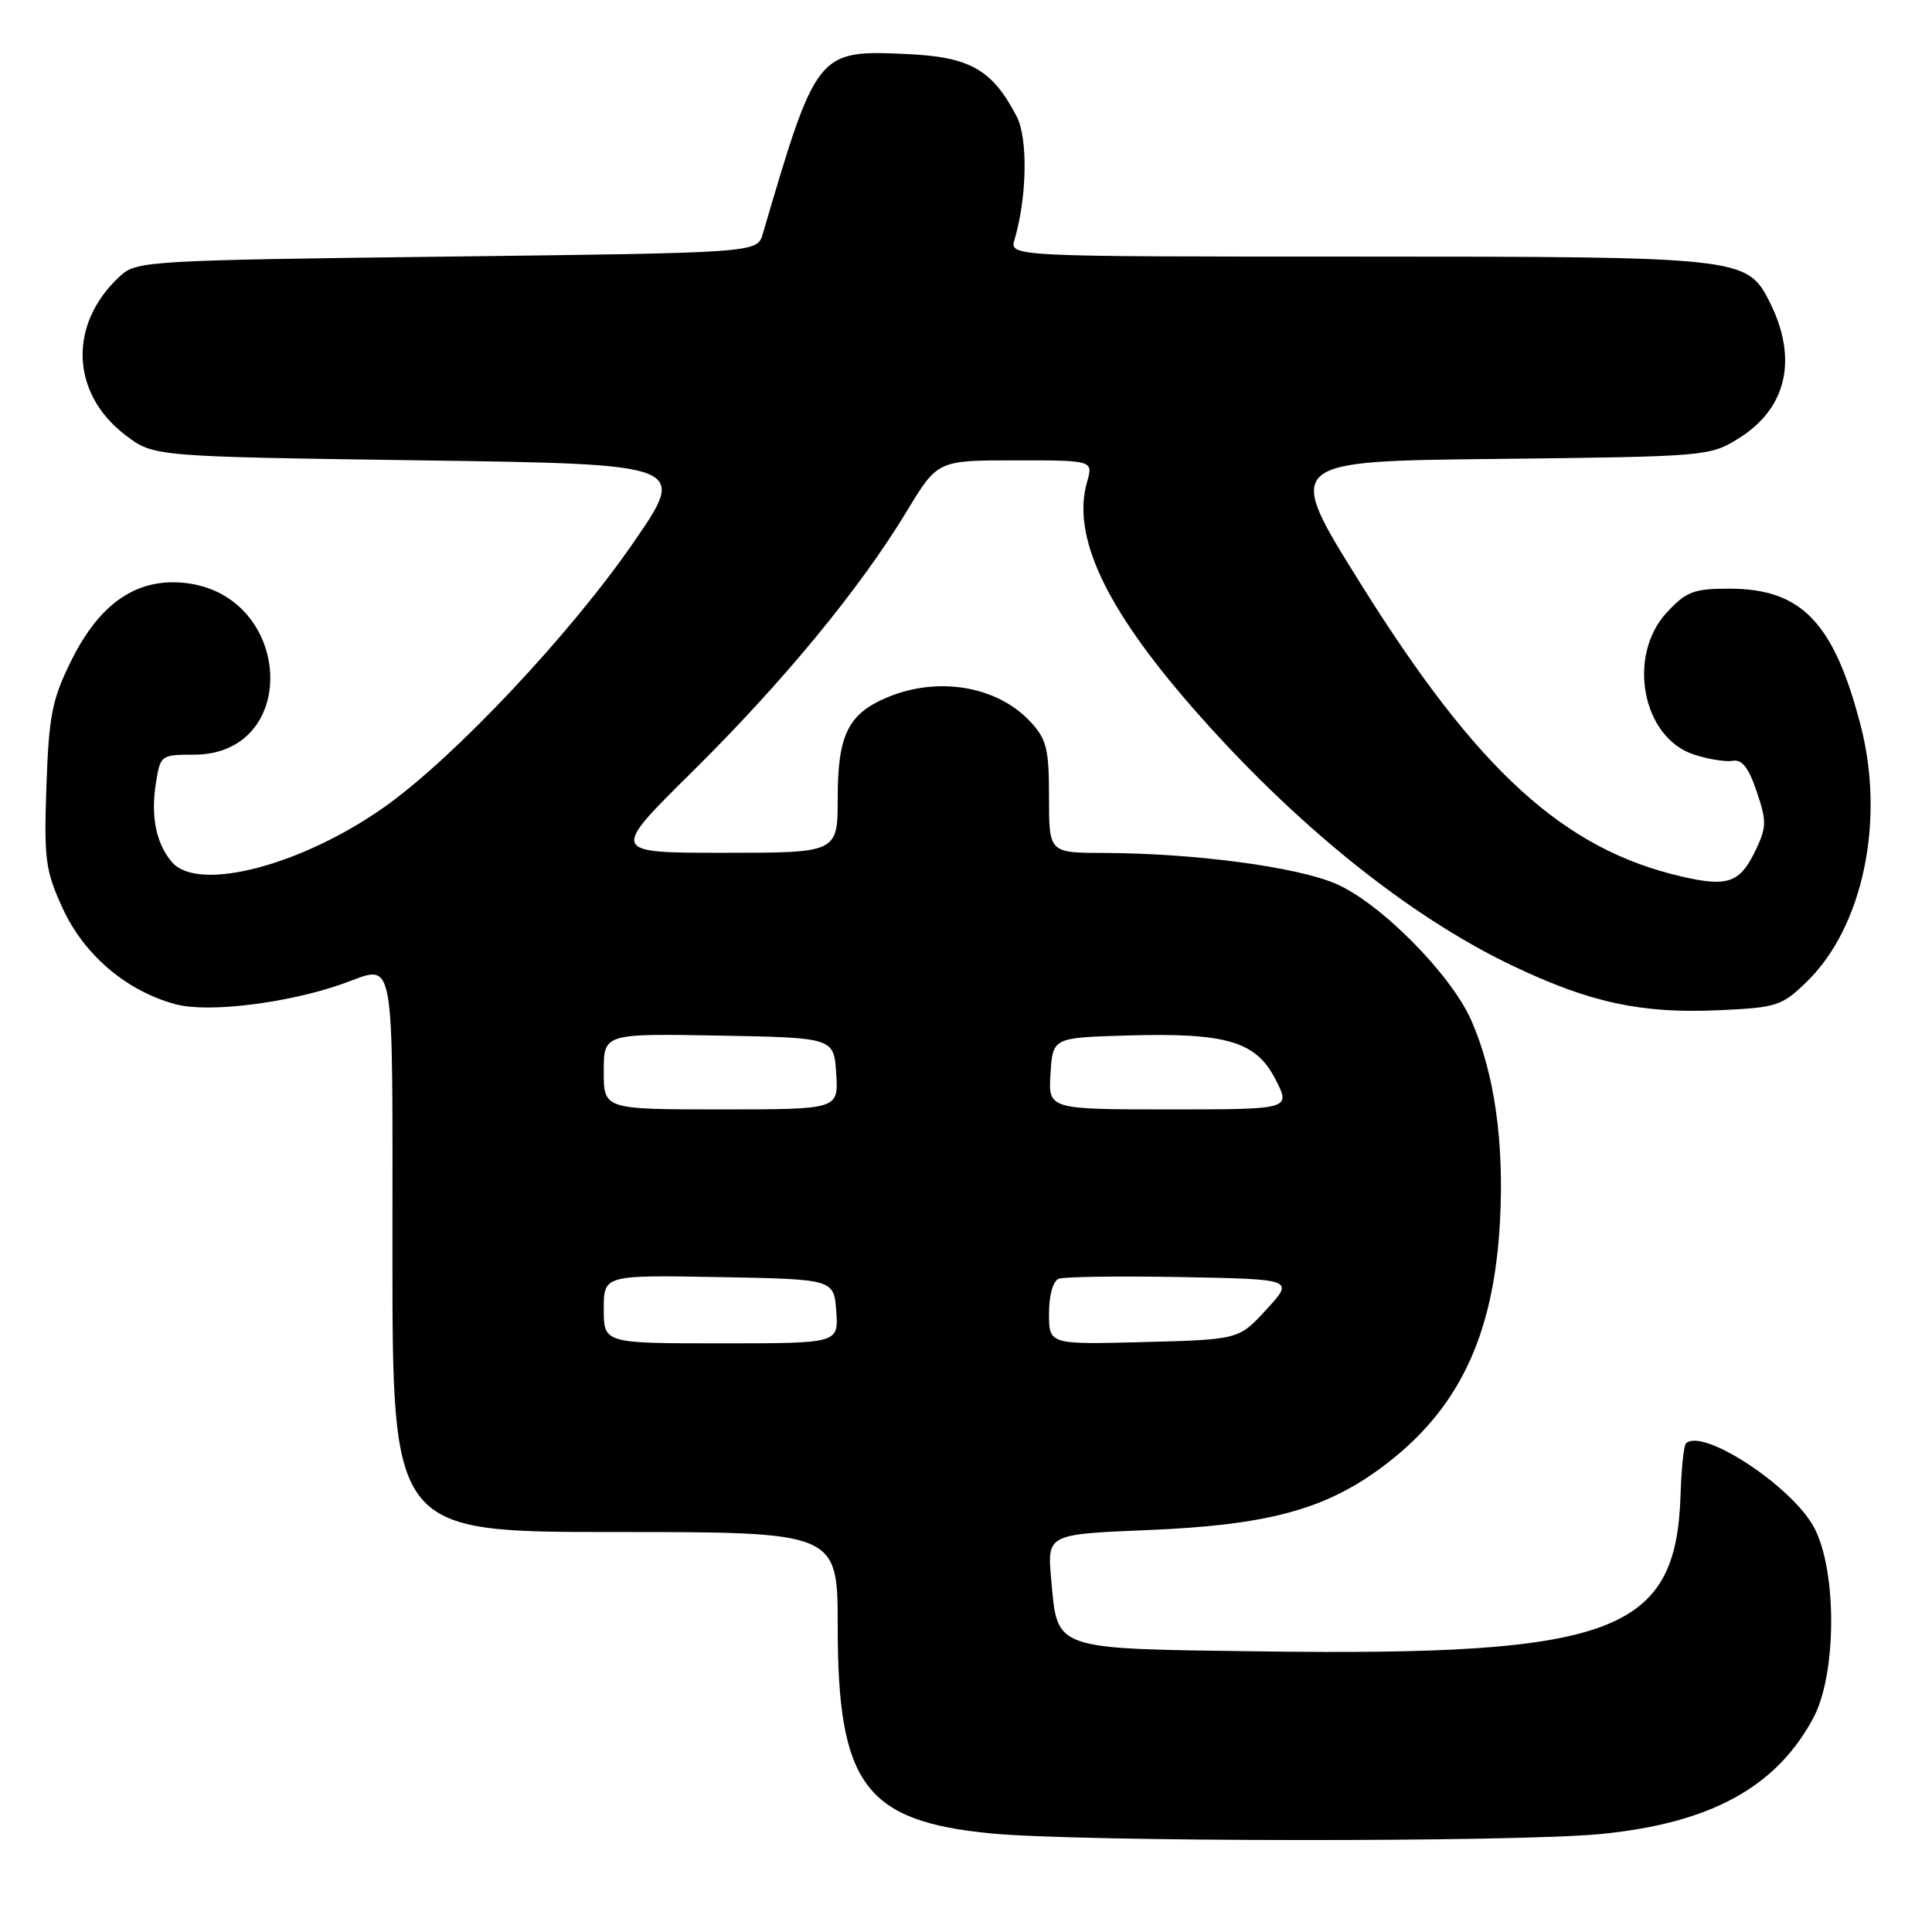 <?xml version="1.0" encoding="UTF-8" standalone="no"?>
<!DOCTYPE svg PUBLIC "-//W3C//DTD SVG 1.1//EN" "http://www.w3.org/Graphics/SVG/1.1/DTD/svg11.dtd" >
<svg xmlns="http://www.w3.org/2000/svg" xmlns:xlink="http://www.w3.org/1999/xlink" version="1.1" viewBox="0 0 256 256">
 <g >
 <path fill="currentColor"
d=" M 212.07 243.02 C 226.64 241.60 235.39 236.82 240.30 227.59 C 243.36 221.84 243.43 208.30 240.43 202.50 C 237.60 197.03 225.57 189.10 223.39 191.27 C 223.11 191.55 222.79 194.64 222.68 198.14 C 222.09 216.34 213.83 219.43 167.28 218.82 C 139.28 218.45 140.15 218.75 139.29 209.28 C 138.75 203.29 138.75 203.29 152.12 202.74 C 167.79 202.10 175.41 200.07 182.90 194.57 C 193.19 187.02 197.95 177.16 198.76 161.76 C 199.31 151.21 198.02 142.21 194.96 135.22 C 192.29 129.12 182.88 119.62 177.00 117.10 C 171.79 114.85 158.15 113.05 146.25 113.02 C 139.00 113.00 139.00 113.00 139.00 105.65 C 139.00 99.22 138.69 97.96 136.54 95.64 C 132.17 90.92 124.34 89.58 117.60 92.39 C 112.39 94.57 111.00 97.38 111.00 105.72 C 111.00 113.00 111.00 113.00 95.93 113.00 C 80.86 113.00 80.86 113.00 91.74 102.25 C 103.79 90.33 113.95 78.00 120.15 67.75 C 124.23 61.00 124.23 61.00 134.54 61.00 C 144.86 61.00 144.86 61.00 144.04 63.86 C 142.00 70.99 146.41 80.46 157.93 93.67 C 171.40 109.11 186.54 121.34 200.39 127.95 C 210.64 132.85 217.47 134.33 227.75 133.86 C 235.43 133.51 236.10 133.30 239.38 130.11 C 246.86 122.86 249.83 108.72 246.53 96.06 C 242.98 82.45 238.70 78.01 229.15 78.00 C 224.45 78.00 223.45 78.38 220.90 81.11 C 215.54 86.84 217.57 97.71 224.42 99.97 C 226.32 100.60 228.65 100.98 229.59 100.81 C 230.82 100.59 231.70 101.71 232.77 104.88 C 234.10 108.81 234.09 109.60 232.63 112.66 C 230.56 116.99 228.95 117.56 222.85 116.15 C 207.18 112.54 195.77 102.13 180.27 77.31 C 170.15 61.11 170.15 61.11 198.33 60.81 C 226.08 60.50 226.56 60.46 230.36 58.10 C 236.82 54.09 238.29 47.46 234.42 39.88 C 231.47 34.10 230.57 34.00 179.98 34.00 C 133.77 34.00 133.77 34.00 134.43 31.75 C 136.09 26.13 136.22 18.33 134.72 15.44 C 131.48 9.21 128.54 7.54 120.17 7.16 C 108.29 6.62 108.19 6.75 101.07 31.00 C 100.33 33.50 100.33 33.50 59.27 34.00 C 20.00 34.48 18.11 34.59 16.00 36.50 C 9.03 42.81 9.30 52.07 16.61 57.65 C 20.34 60.50 20.34 60.50 55.73 61.00 C 91.12 61.50 91.12 61.50 83.86 72.00 C 75.50 84.10 60.36 100.18 51.15 106.78 C 40.15 114.64 26.29 118.29 22.80 114.25 C 20.69 111.82 19.95 108.17 20.66 103.75 C 21.24 100.07 21.34 100.00 25.67 100.00 C 39.88 100.00 38.84 78.86 24.56 77.25 C 18.12 76.53 13.16 79.94 9.36 87.70 C 6.89 92.73 6.47 94.91 6.15 104.17 C 5.82 113.90 6.01 115.34 8.30 120.35 C 11.14 126.54 16.76 131.32 23.27 133.07 C 27.57 134.23 38.07 132.94 45.38 130.37 C 52.50 127.85 52.00 125.16 52.00 166.00 C 52.00 203.00 52.00 203.00 81.50 203.00 C 111.00 203.00 111.00 203.00 111.00 215.53 C 111.00 236.44 114.62 241.32 131.34 242.94 C 142.99 244.07 200.71 244.12 212.07 243.02 Z  M 80.00 173.47 C 80.00 168.95 80.00 168.95 95.25 169.22 C 110.50 169.50 110.50 169.50 110.81 173.75 C 111.11 178.00 111.11 178.00 95.56 178.00 C 80.00 178.00 80.00 178.00 80.00 173.47 Z  M 139.00 174.05 C 139.00 171.61 139.53 169.74 140.29 169.44 C 141.01 169.17 148.32 169.07 156.54 169.22 C 171.49 169.50 171.49 169.50 167.82 173.50 C 164.16 177.50 164.16 177.50 151.58 177.83 C 139.00 178.16 139.00 178.16 139.00 174.05 Z  M 80.00 141.97 C 80.00 136.95 80.00 136.95 95.25 137.22 C 110.50 137.50 110.50 137.50 110.80 142.25 C 111.11 147.00 111.11 147.00 95.55 147.00 C 80.00 147.00 80.00 147.00 80.00 141.97 Z  M 139.20 142.25 C 139.50 137.50 139.50 137.50 149.26 137.21 C 162.53 136.82 166.44 137.98 169.02 143.04 C 171.04 147.00 171.04 147.00 154.97 147.00 C 138.89 147.00 138.89 147.00 139.20 142.25 Z "/>
</g>
</svg>